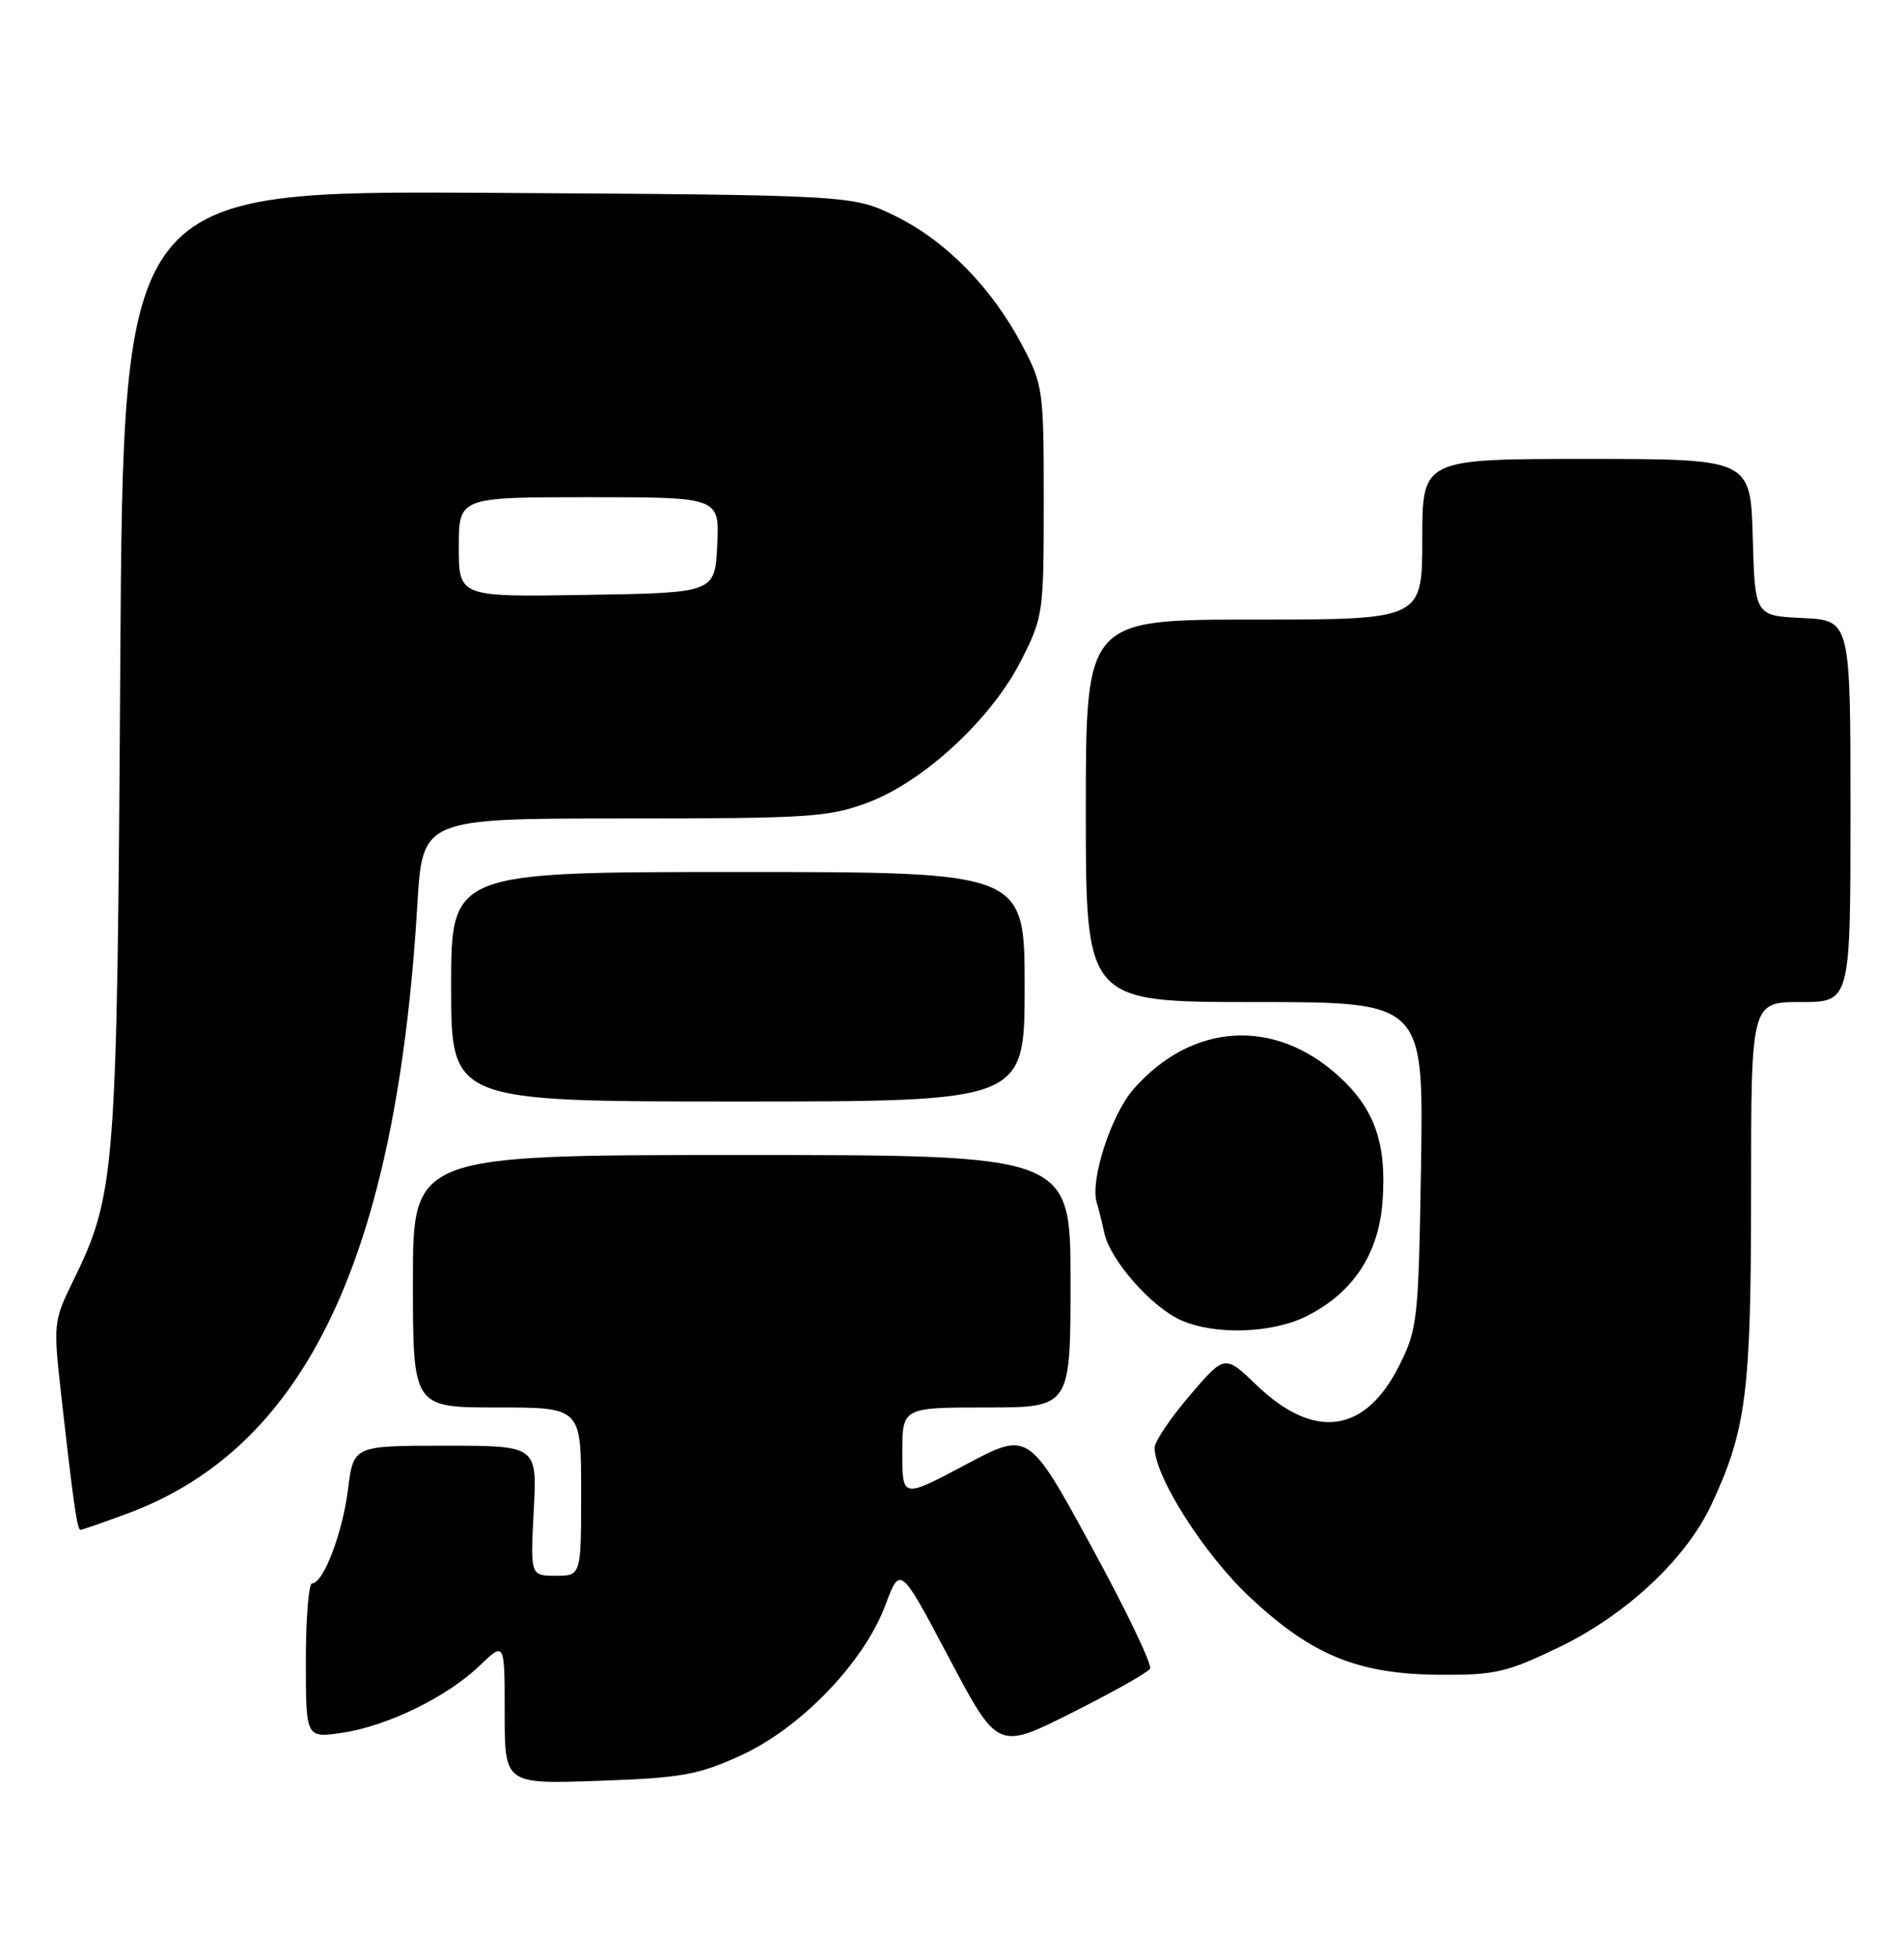 <?xml version="1.0" encoding="UTF-8" standalone="no"?>
<!DOCTYPE svg PUBLIC "-//W3C//DTD SVG 1.1//EN" "http://www.w3.org/Graphics/SVG/1.1/DTD/svg11.dtd" >
<svg xmlns="http://www.w3.org/2000/svg" xmlns:xlink="http://www.w3.org/1999/xlink" version="1.1" viewBox="0 0 249 256">
 <g >
 <path fill="currentColor"
d=" M 96.78 229.54 C 104.66 225.98 112.98 217.35 115.78 209.86 C 117.72 204.66 117.72 204.66 124.10 216.72 C 130.48 228.78 130.48 228.78 140.16 223.92 C 145.49 221.25 150.10 218.65 150.40 218.16 C 150.71 217.66 147.26 210.47 142.73 202.18 C 134.51 187.10 134.51 187.10 126.26 191.49 C 118.00 195.88 118.00 195.88 118.00 189.94 C 118.00 184.00 118.00 184.00 129.00 184.00 C 140.00 184.00 140.00 184.00 140.00 167.50 C 140.00 151.00 140.00 151.00 97.00 151.00 C 54.00 151.00 54.00 151.00 54.00 167.50 C 54.00 184.00 54.00 184.00 65.00 184.00 C 76.00 184.00 76.00 184.00 76.00 195.00 C 76.00 206.00 76.00 206.00 72.68 206.00 C 69.36 206.00 69.36 206.00 69.80 197.50 C 70.25 189.00 70.25 189.00 58.24 189.00 C 46.23 189.00 46.23 189.00 45.52 194.66 C 44.80 200.42 42.29 207.00 40.81 207.00 C 40.37 207.00 40.00 211.55 40.00 217.11 C 40.00 227.23 40.00 227.23 44.75 226.53 C 50.67 225.65 58.49 221.84 62.75 217.73 C 66.00 214.61 66.00 214.61 66.00 223.92 C 66.00 233.24 66.00 233.24 78.25 232.81 C 89.04 232.44 91.25 232.05 96.78 229.54 Z  M 203.84 215.37 C 212.67 211.12 220.50 203.80 223.81 196.71 C 228.39 186.90 229.00 182.09 229.00 155.79 C 229.00 131.00 229.00 131.00 235.50 131.00 C 242.00 131.00 242.00 131.00 242.00 106.05 C 242.00 81.10 242.00 81.10 235.75 80.80 C 229.50 80.50 229.50 80.50 229.22 70.25 C 228.93 60.00 228.93 60.00 207.47 60.00 C 186.00 60.00 186.00 60.00 186.00 70.50 C 186.00 81.00 186.00 81.00 164.00 81.00 C 142.00 81.00 142.00 81.00 142.00 106.00 C 142.00 131.00 142.00 131.00 164.09 131.00 C 186.17 131.00 186.17 131.00 185.84 152.25 C 185.51 172.57 185.39 173.72 183.00 178.50 C 178.53 187.42 171.86 188.33 164.28 181.03 C 160.17 177.09 160.17 177.09 155.58 182.45 C 153.06 185.40 151.00 188.46 151.00 189.25 C 151.00 193.05 157.48 203.22 163.48 208.83 C 171.61 216.43 177.62 218.88 188.40 218.95 C 195.48 218.99 197.07 218.63 203.84 215.37 Z  M 16.71 197.85 C 39.98 189.22 51.83 164.32 54.58 118.25 C 55.26 107.00 55.26 107.00 81.59 107.00 C 105.83 107.00 108.37 106.83 113.50 104.92 C 120.83 102.17 129.68 93.97 133.55 86.33 C 136.43 80.64 136.50 80.13 136.50 65.50 C 136.50 50.99 136.41 50.33 133.69 45.16 C 129.72 37.63 123.72 31.50 117.14 28.27 C 111.50 25.50 111.50 25.50 63.81 25.21 C 16.12 24.93 16.12 24.93 15.73 86.71 C 15.31 153.85 15.14 156.07 9.47 167.65 C 7.02 172.65 6.97 173.14 7.98 182.16 C 9.59 196.49 10.09 200.00 10.52 200.00 C 10.74 200.00 13.53 199.03 16.71 197.85 Z  M 170.98 172.01 C 177.01 168.93 180.31 163.90 180.81 157.01 C 181.35 149.42 179.76 144.92 175.00 140.62 C 166.59 133.02 155.84 133.72 148.25 142.37 C 145.32 145.71 142.53 154.30 143.43 157.22 C 143.65 157.92 144.10 159.73 144.43 161.23 C 145.21 164.78 150.64 170.93 154.48 172.61 C 159.00 174.58 166.48 174.31 170.98 172.01 Z  M 134.00 129.00 C 134.00 114.00 134.00 114.00 96.50 114.00 C 59.00 114.00 59.00 114.00 59.00 129.00 C 59.00 144.00 59.00 144.00 96.50 144.00 C 134.00 144.00 134.00 144.00 134.00 129.00 Z  M 60.00 71.52 C 60.00 65.00 60.00 65.00 77.05 65.00 C 94.10 65.00 94.10 65.00 93.80 71.25 C 93.50 77.50 93.50 77.50 76.75 77.77 C 60.00 78.05 60.00 78.05 60.00 71.52 Z "/>
</g>
</svg>